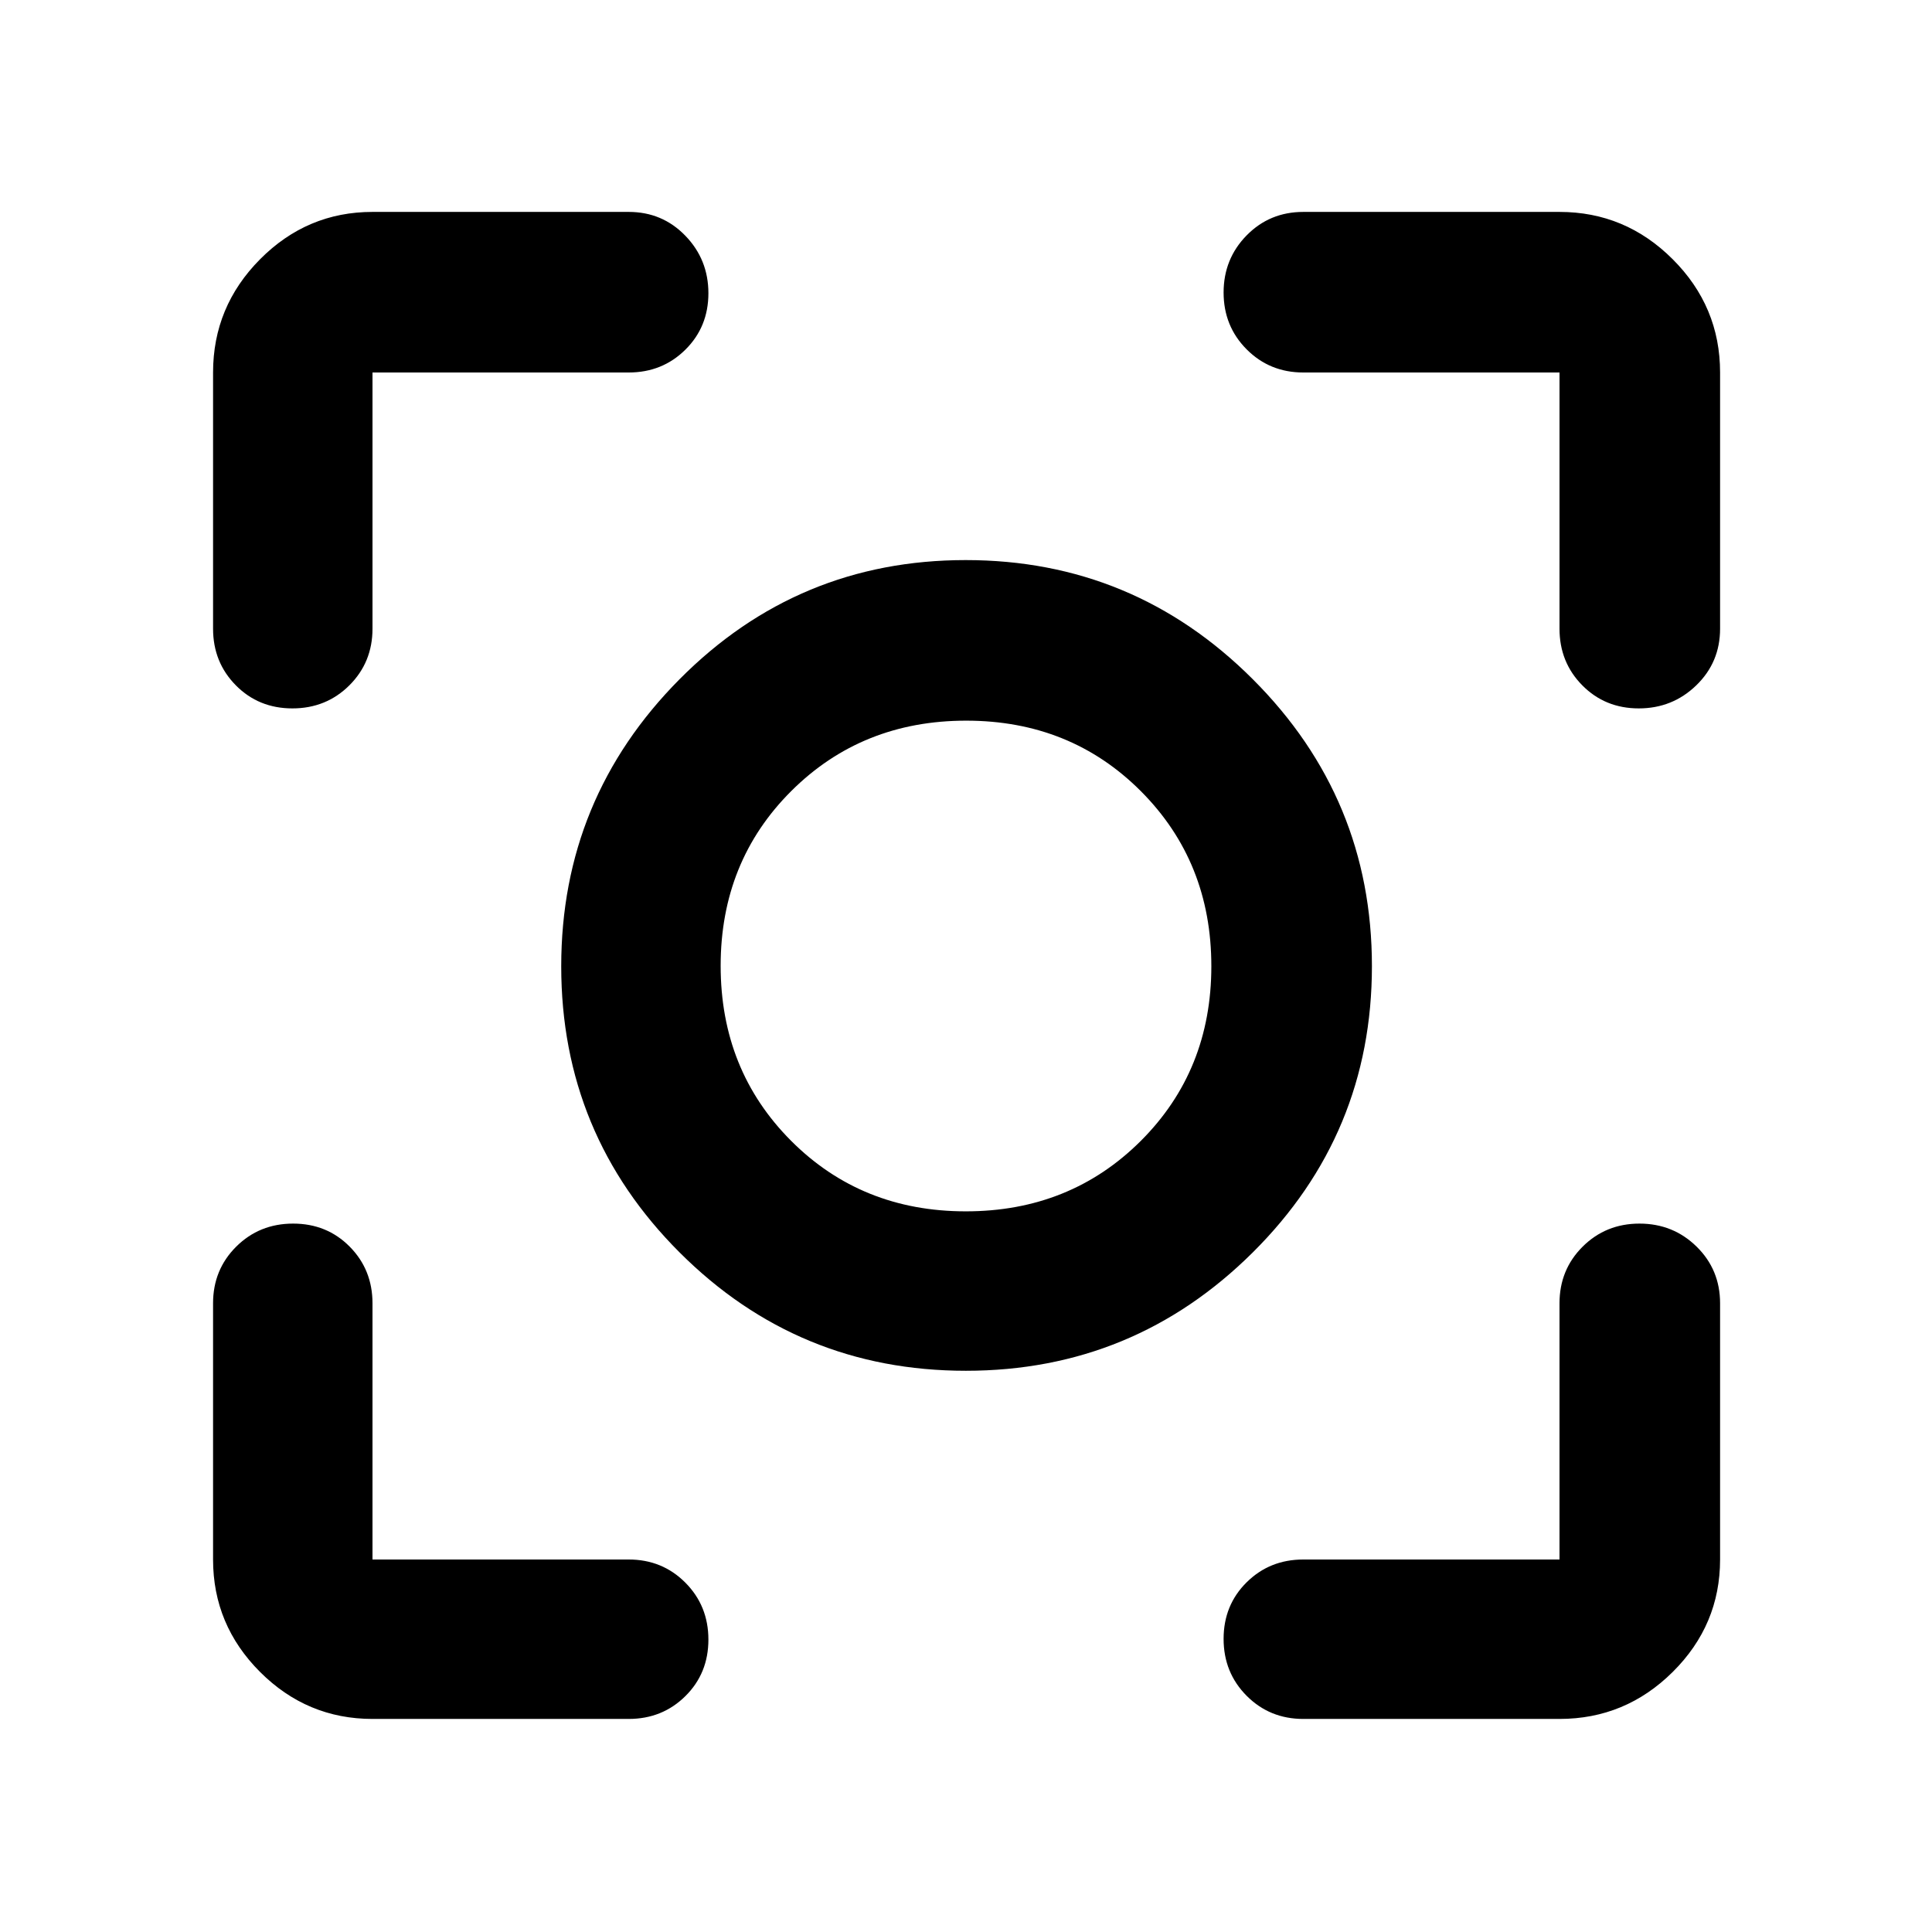 <svg xmlns="http://www.w3.org/2000/svg" width="48" height="48" viewBox="0 -960 960 960"><path d="M185.09-105.87q-32.51 0-55.87-23.35-23.35-23.36-23.35-55.87v-127.3q0-16.71 11.5-28.16T145.65-352q16.78 0 28.11 11.45 11.33 11.45 11.33 28.16v127.3h127.3q16.71 0 28.16 11.5Q352-162.08 352-145.3t-11.45 28.1q-11.45 11.33-28.16 11.33h-127.3Zm589.82 0h-127.3q-16.71 0-28.16-11.5T608-145.65q0-16.78 11.45-28.11 11.45-11.33 28.16-11.33h127.3v-127.3q0-16.71 11.5-28.16Q797.92-352 814.65-352q16.73 0 28.39 11.45t11.66 28.16v127.3q0 32.51-23.53 55.87-23.52 23.35-56.26 23.35ZM105.87-647.61v-127.3q0-32.74 23.35-56.26 23.36-23.53 55.87-23.53h127.3q16.71 0 28.16 11.84Q352-831.03 352-814.3q0 16.73-11.45 28.06-11.45 11.33-28.16 11.33h-127.3v127.3q0 16.71-11.5 28.16Q162.08-608 145.3-608t-28.1-11.45q-11.33-11.45-11.33-28.16Zm669.04 0v-127.3h-127.3q-16.71 0-28.16-11.5Q608-797.92 608-814.65q0-16.73 11.45-28.39t28.16-11.66h127.3q32.74 0 56.26 23.53 23.53 23.52 23.53 56.26v127.3q0 16.71-11.84 28.16Q831.03-608 814.3-608q-16.73 0-28.06-11.45-11.33-11.45-11.33-28.16ZM479.94-278.87q-83.41 0-142.24-58.79-58.83-58.78-58.83-142.19t58.79-142.63q58.78-59.22 142.19-59.22t142.63 59.18q59.22 59.17 59.22 142.58 0 83.41-59.18 142.24-59.17 58.83-142.58 58.83Zm-.04-79.22q51.84 0 86.93-34.98 35.08-34.99 35.08-86.83 0-51.84-34.98-86.93-34.99-35.08-86.83-35.08-51.84 0-86.93 34.98-35.08 34.99-35.08 86.83 0 51.84 34.98 86.93 34.99 35.08 86.83 35.08ZM480-480Z"/></svg>